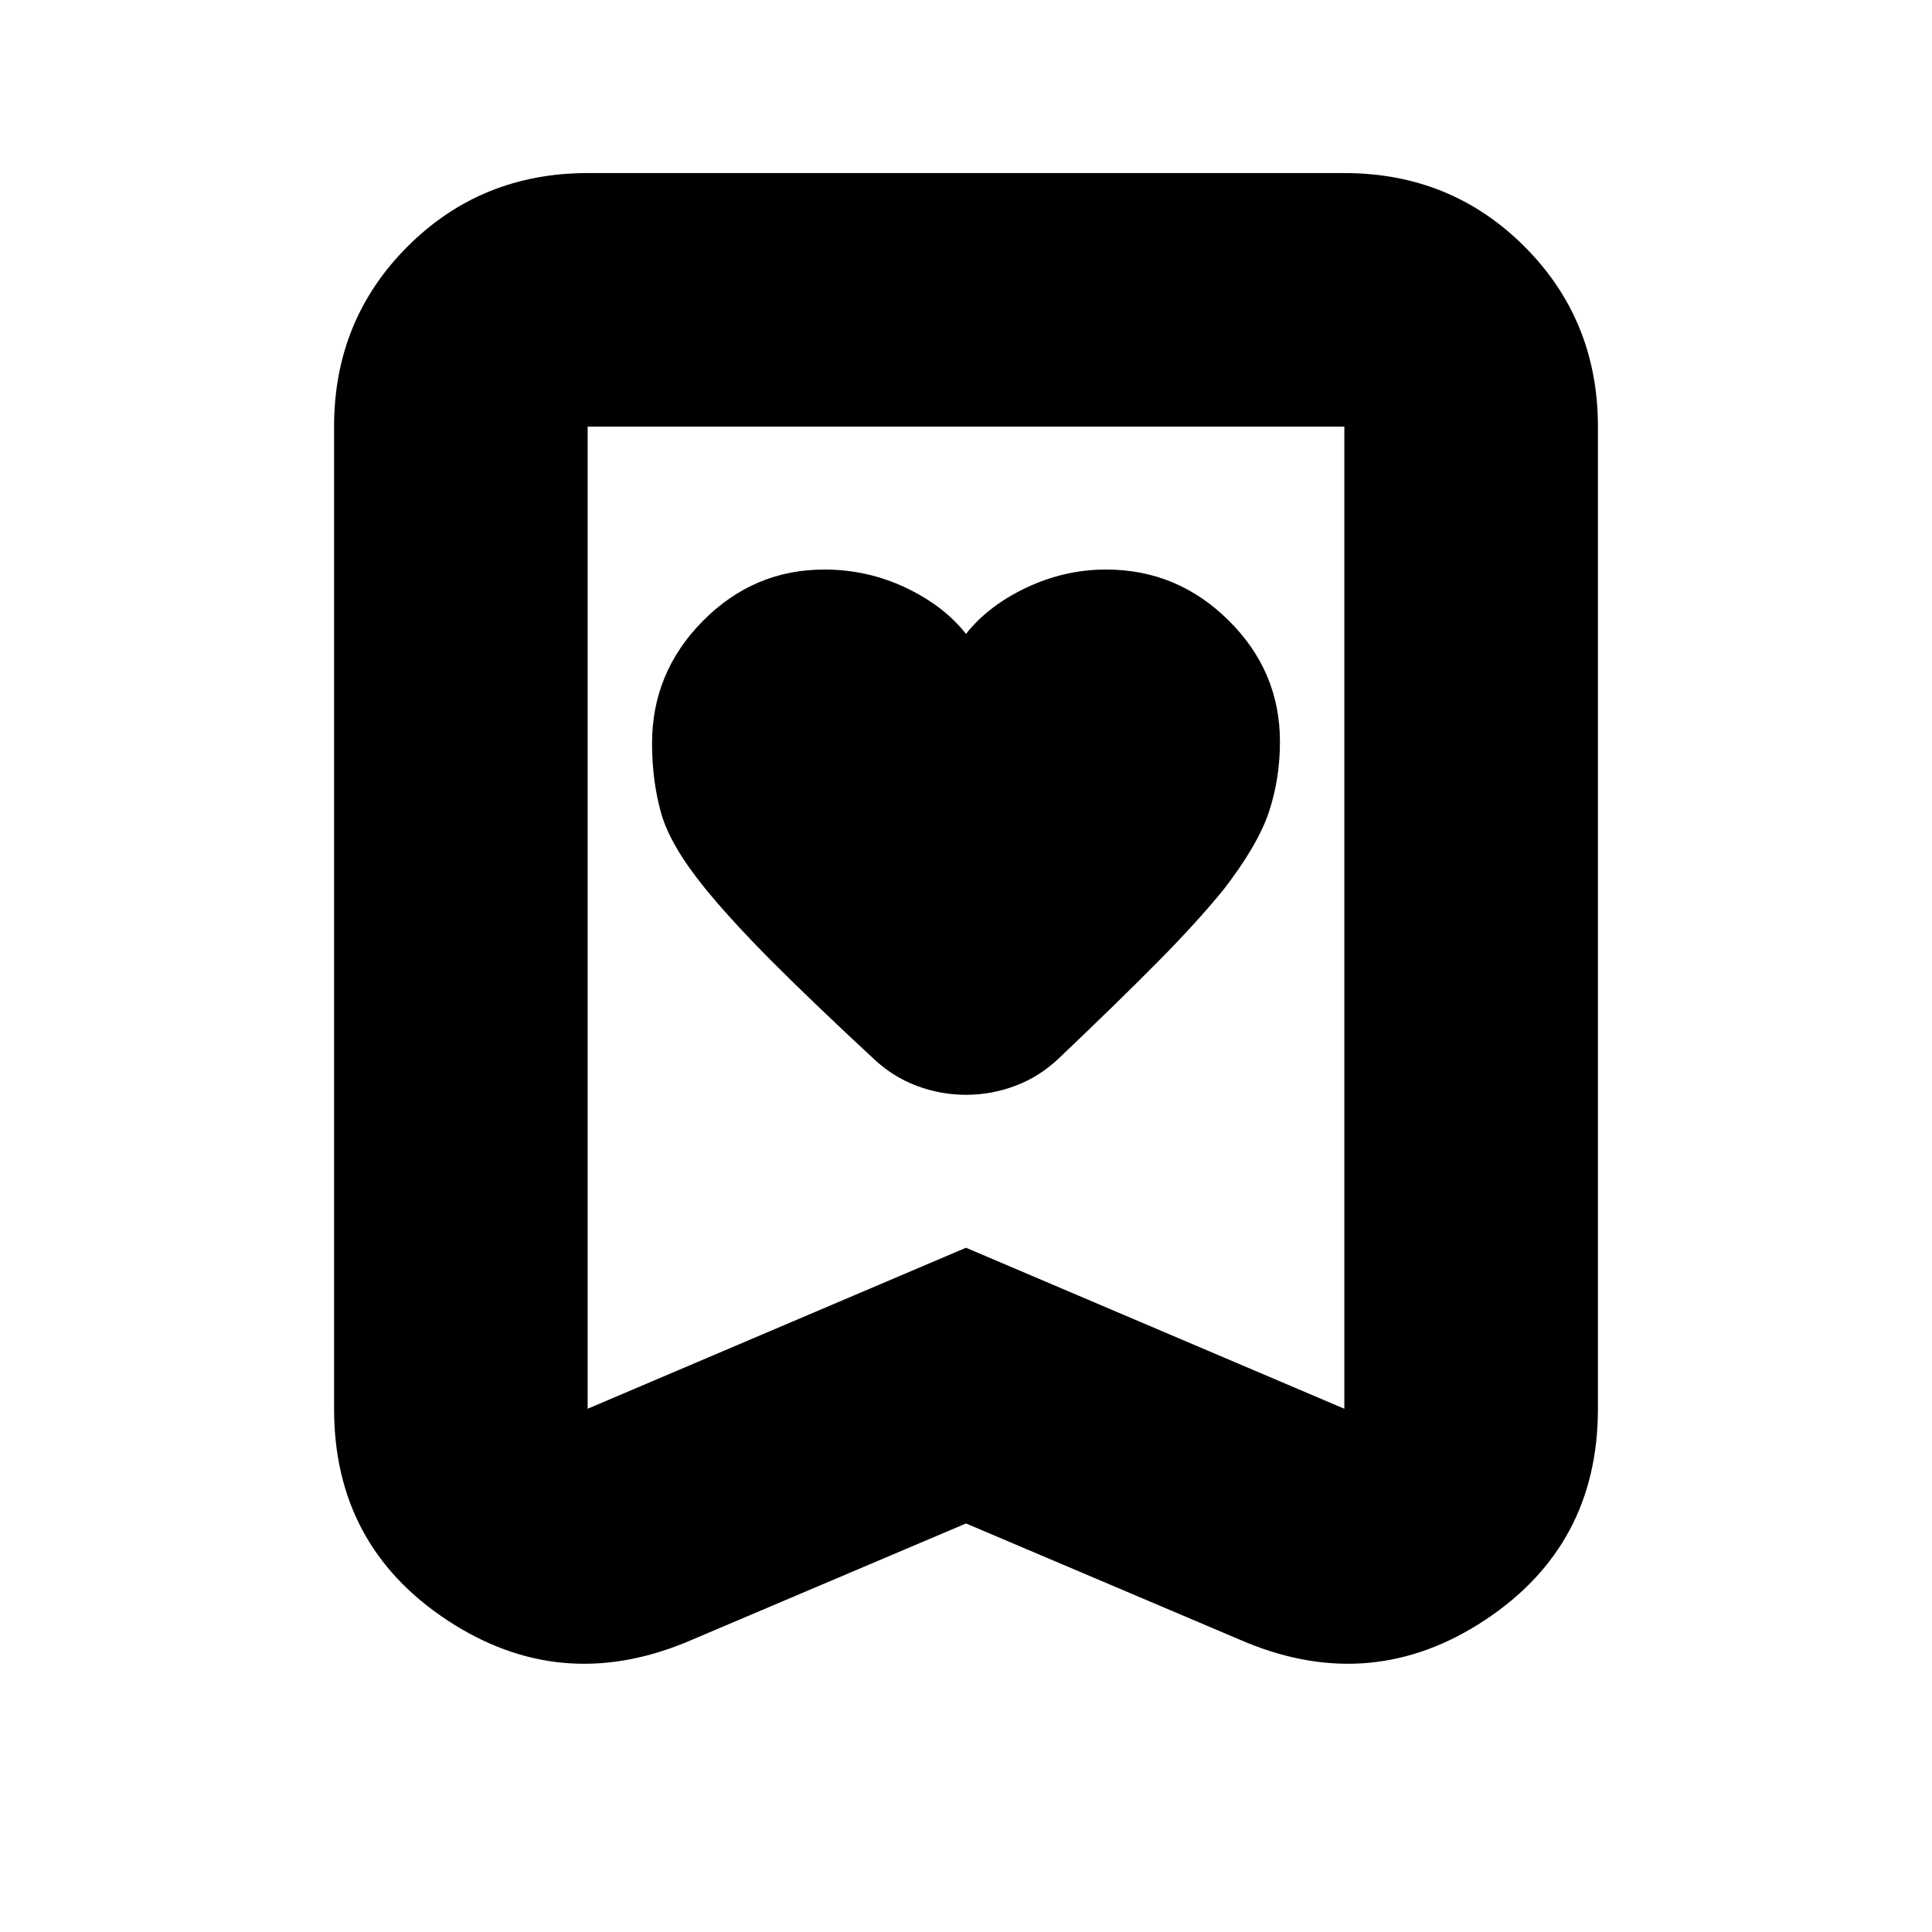 <svg xmlns="http://www.w3.org/2000/svg" height="24" viewBox="0 -960 960 960" width="24"><path d="M480-645q-11-14-30-23t-40.4-9q-35.02 0-60.31 25.51Q324-625.97 324-590.64q0 18.64 4.5 34.64t21.5 37q13 16 32.94 36.06Q402.89-462.88 434-434q9.52 9 21.41 13.5 11.9 4.5 24.59 4.5t24.59-4.5Q516.48-425 526-434q29.8-28.33 49.4-48.17Q595-502 608-518q17-22 22.5-38.5t5.5-34.97q0-34.99-25.52-60.26Q584.95-677 549.61-677 529-677 510-668t-30 23Zm0 442-139 59q-63 26-119-11.08T166-260v-488q0-53 36.5-89.5T292-874h376q53 0 89.5 36.5T794-748v488q0 67.84-56 104.92T619-144l-139-59Zm0-137 188 80v-488H292v488l188-80Zm0-408H292h376-188Z"/></svg>